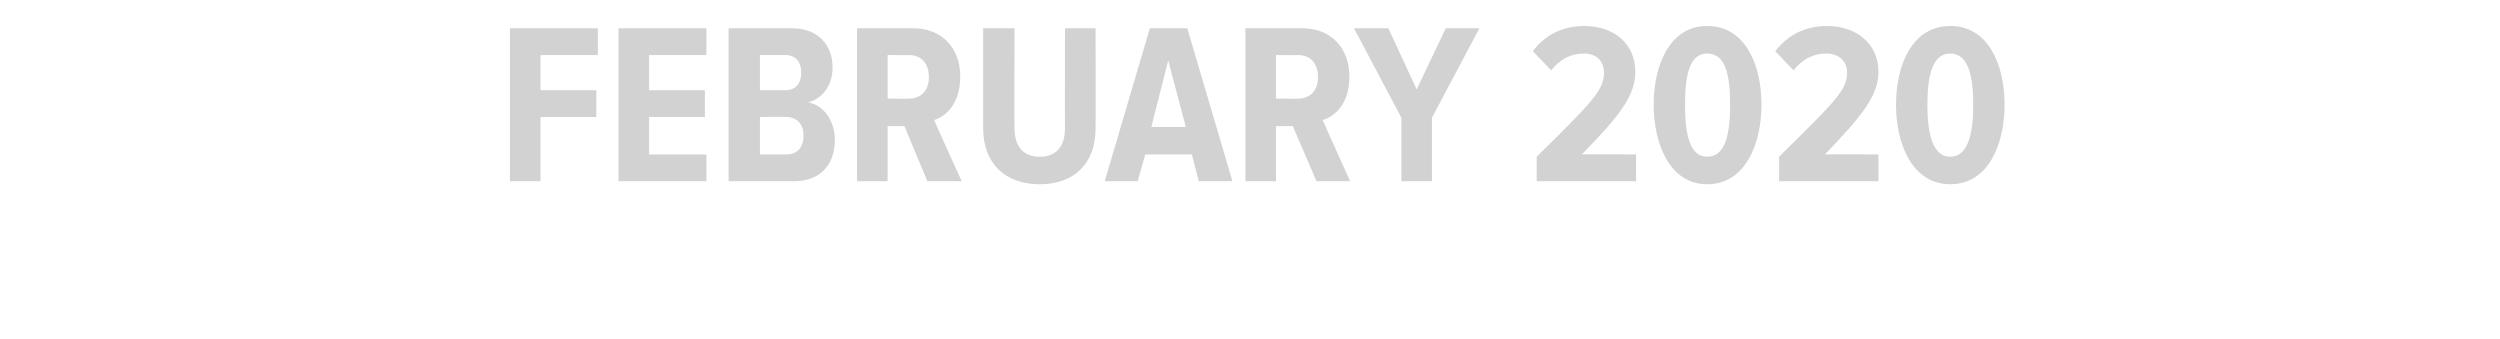 <?xml version="1.0" standalone="no"?><!DOCTYPE svg PUBLIC "-//W3C//DTD SVG 1.1//EN" "http://www.w3.org/Graphics/SVG/1.1/DTD/svg11.dtd"><svg xmlns="http://www.w3.org/2000/svg" version="1.1" width="327px" height="44.3px" viewBox="0 0 327 44.3">  <desc>FEBRUARY 2020</desc>  <defs/>  <g id="Polygon136490">    <path d="M 66.7 23.7 L 66.7 3.7 L 78.2 3.7 L 78.2 7.2 L 70.7 7.2 L 70.7 11.8 L 78 11.8 L 78 15.3 L 70.7 15.3 L 70.7 23.7 L 66.7 23.7 Z M 80.9 23.7 L 80.9 3.7 L 92.4 3.7 L 92.4 7.2 L 84.9 7.2 L 84.9 11.8 L 92.2 11.8 L 92.2 15.3 L 84.9 15.3 L 84.9 20.2 L 92.4 20.2 L 92.4 23.7 L 80.9 23.7 Z M 95.3 23.7 L 95.3 3.7 C 95.3 3.7 103.61 3.69 103.6 3.7 C 107.2 3.7 108.9 6.1 108.9 8.8 C 108.9 11.3 107.5 12.9 105.7 13.4 C 107.7 13.7 109.2 15.8 109.2 18.3 C 109.2 21.3 107.5 23.7 103.9 23.7 C 103.88 23.7 95.3 23.7 95.3 23.7 Z M 104.8 9.5 C 104.8 8.1 104.1 7.2 102.7 7.2 C 102.65 7.2 99.4 7.2 99.4 7.2 L 99.4 11.8 C 99.4 11.8 102.65 11.79 102.7 11.8 C 104.1 11.8 104.8 10.9 104.8 9.5 Z M 105.1 17.7 C 105.1 16.3 104.3 15.3 102.8 15.3 C 102.8 15.27 99.4 15.3 99.4 15.3 L 99.4 20.2 C 99.4 20.2 102.8 20.19 102.8 20.2 C 104.3 20.2 105.1 19.3 105.1 17.7 Z M 121.3 23.7 L 118.3 16.5 L 116.1 16.5 L 116.1 23.7 L 112.1 23.7 L 112.1 3.7 C 112.1 3.7 119.54 3.69 119.5 3.7 C 123.2 3.7 125.6 6.3 125.6 10 C 125.6 13.5 123.8 15.2 122.2 15.7 C 122.15 15.75 125.8 23.7 125.8 23.7 L 121.3 23.7 Z M 121.5 10.1 C 121.5 8.3 120.5 7.2 118.9 7.2 C 118.94 7.23 116.1 7.2 116.1 7.2 L 116.1 12.9 C 116.1 12.9 118.94 12.93 118.9 12.9 C 120.5 12.9 121.5 11.8 121.5 10.1 Z M 128.6 16.8 C 128.6 16.8 128.6 3.7 128.6 3.7 L 132.7 3.7 C 132.7 3.7 132.65 16.83 132.7 16.8 C 132.7 19.2 133.9 20.5 136 20.5 C 138.1 20.5 139.3 19.2 139.3 16.8 C 139.28 16.83 139.3 3.7 139.3 3.7 L 143.3 3.7 C 143.3 3.7 143.33 16.8 143.3 16.8 C 143.3 21.4 140.5 24.1 136 24.1 C 131.5 24.1 128.6 21.4 128.6 16.8 Z M 156.8 23.7 L 155.9 20.2 L 149.8 20.2 L 148.8 23.7 L 144.5 23.7 L 150.4 3.7 L 155.3 3.7 L 161.2 23.7 L 156.8 23.7 Z M 152.8 7.9 L 150.6 16.6 L 155.1 16.6 L 152.8 7.9 Z M 172.2 23.7 L 169.1 16.5 L 166.9 16.5 L 166.9 23.7 L 162.9 23.7 L 162.9 3.7 C 162.9 3.7 170.39 3.69 170.4 3.7 C 174.1 3.7 176.5 6.3 176.5 10 C 176.5 13.5 174.7 15.2 173 15.7 C 173 15.75 176.6 23.7 176.6 23.7 L 172.2 23.7 Z M 172.4 10.1 C 172.4 8.3 171.4 7.2 169.8 7.2 C 169.79 7.23 166.9 7.2 166.9 7.2 L 166.9 12.9 C 166.9 12.9 169.79 12.93 169.8 12.9 C 171.4 12.9 172.4 11.8 172.4 10.1 Z M 183.3 23.7 L 183.3 15.4 L 177.1 3.7 L 181.6 3.7 L 185.3 11.7 L 189.1 3.7 L 193.5 3.7 L 187.3 15.4 L 187.3 23.7 L 183.3 23.7 Z M 201 23.7 C 201 23.7 200.99 20.46 201 20.5 C 208.3 13.3 209.8 11.8 209.8 9.5 C 209.8 7.9 208.7 7 207.2 7 C 205.4 7 204 7.8 202.9 9.2 C 202.9 9.2 200.5 6.7 200.5 6.7 C 202.1 4.5 204.5 3.4 207.2 3.4 C 211.1 3.4 213.9 5.7 213.9 9.4 C 213.9 12.5 211.9 15.1 206.9 20.2 C 206.93 20.16 214 20.2 214 20.2 L 214 23.7 L 201 23.7 Z M 216.3 13.7 C 216.3 8.5 218.4 3.4 223.3 3.4 C 228.3 3.4 230.4 8.5 230.4 13.7 C 230.4 18.8 228.3 24.1 223.3 24.1 C 218.4 24.1 216.3 18.8 216.3 13.7 Z M 226.3 13.7 C 226.3 9.8 225.7 7 223.3 7 C 221 7 220.4 9.8 220.4 13.7 C 220.4 17.5 221 20.5 223.3 20.5 C 225.7 20.5 226.3 17.5 226.3 13.7 Z M 232.7 23.7 C 232.7 23.7 232.73 20.46 232.7 20.5 C 240 13.3 241.6 11.8 241.6 9.5 C 241.6 7.9 240.4 7 238.9 7 C 237.1 7 235.7 7.8 234.6 9.2 C 234.6 9.2 232.2 6.7 232.2 6.7 C 233.9 4.5 236.2 3.4 239 3.4 C 242.8 3.4 245.7 5.7 245.7 9.4 C 245.7 12.5 243.6 15.1 238.7 20.2 C 238.67 20.16 245.7 20.2 245.7 20.2 L 245.7 23.7 L 232.7 23.7 Z M 248 13.7 C 248 8.5 250.1 3.4 255.1 3.4 C 260.1 3.4 262.2 8.5 262.2 13.7 C 262.2 18.8 260.1 24.1 255.1 24.1 C 250.1 24.1 248 18.8 248 13.7 Z M 258.1 13.7 C 258.1 9.8 257.4 7 255.1 7 C 252.8 7 252.1 9.8 252.1 13.7 C 252.1 17.5 252.8 20.5 255.1 20.5 C 257.4 20.5 258.1 17.5 258.1 13.7 Z " stroke="none" fill="#d3d2d2"/>  </g></svg>